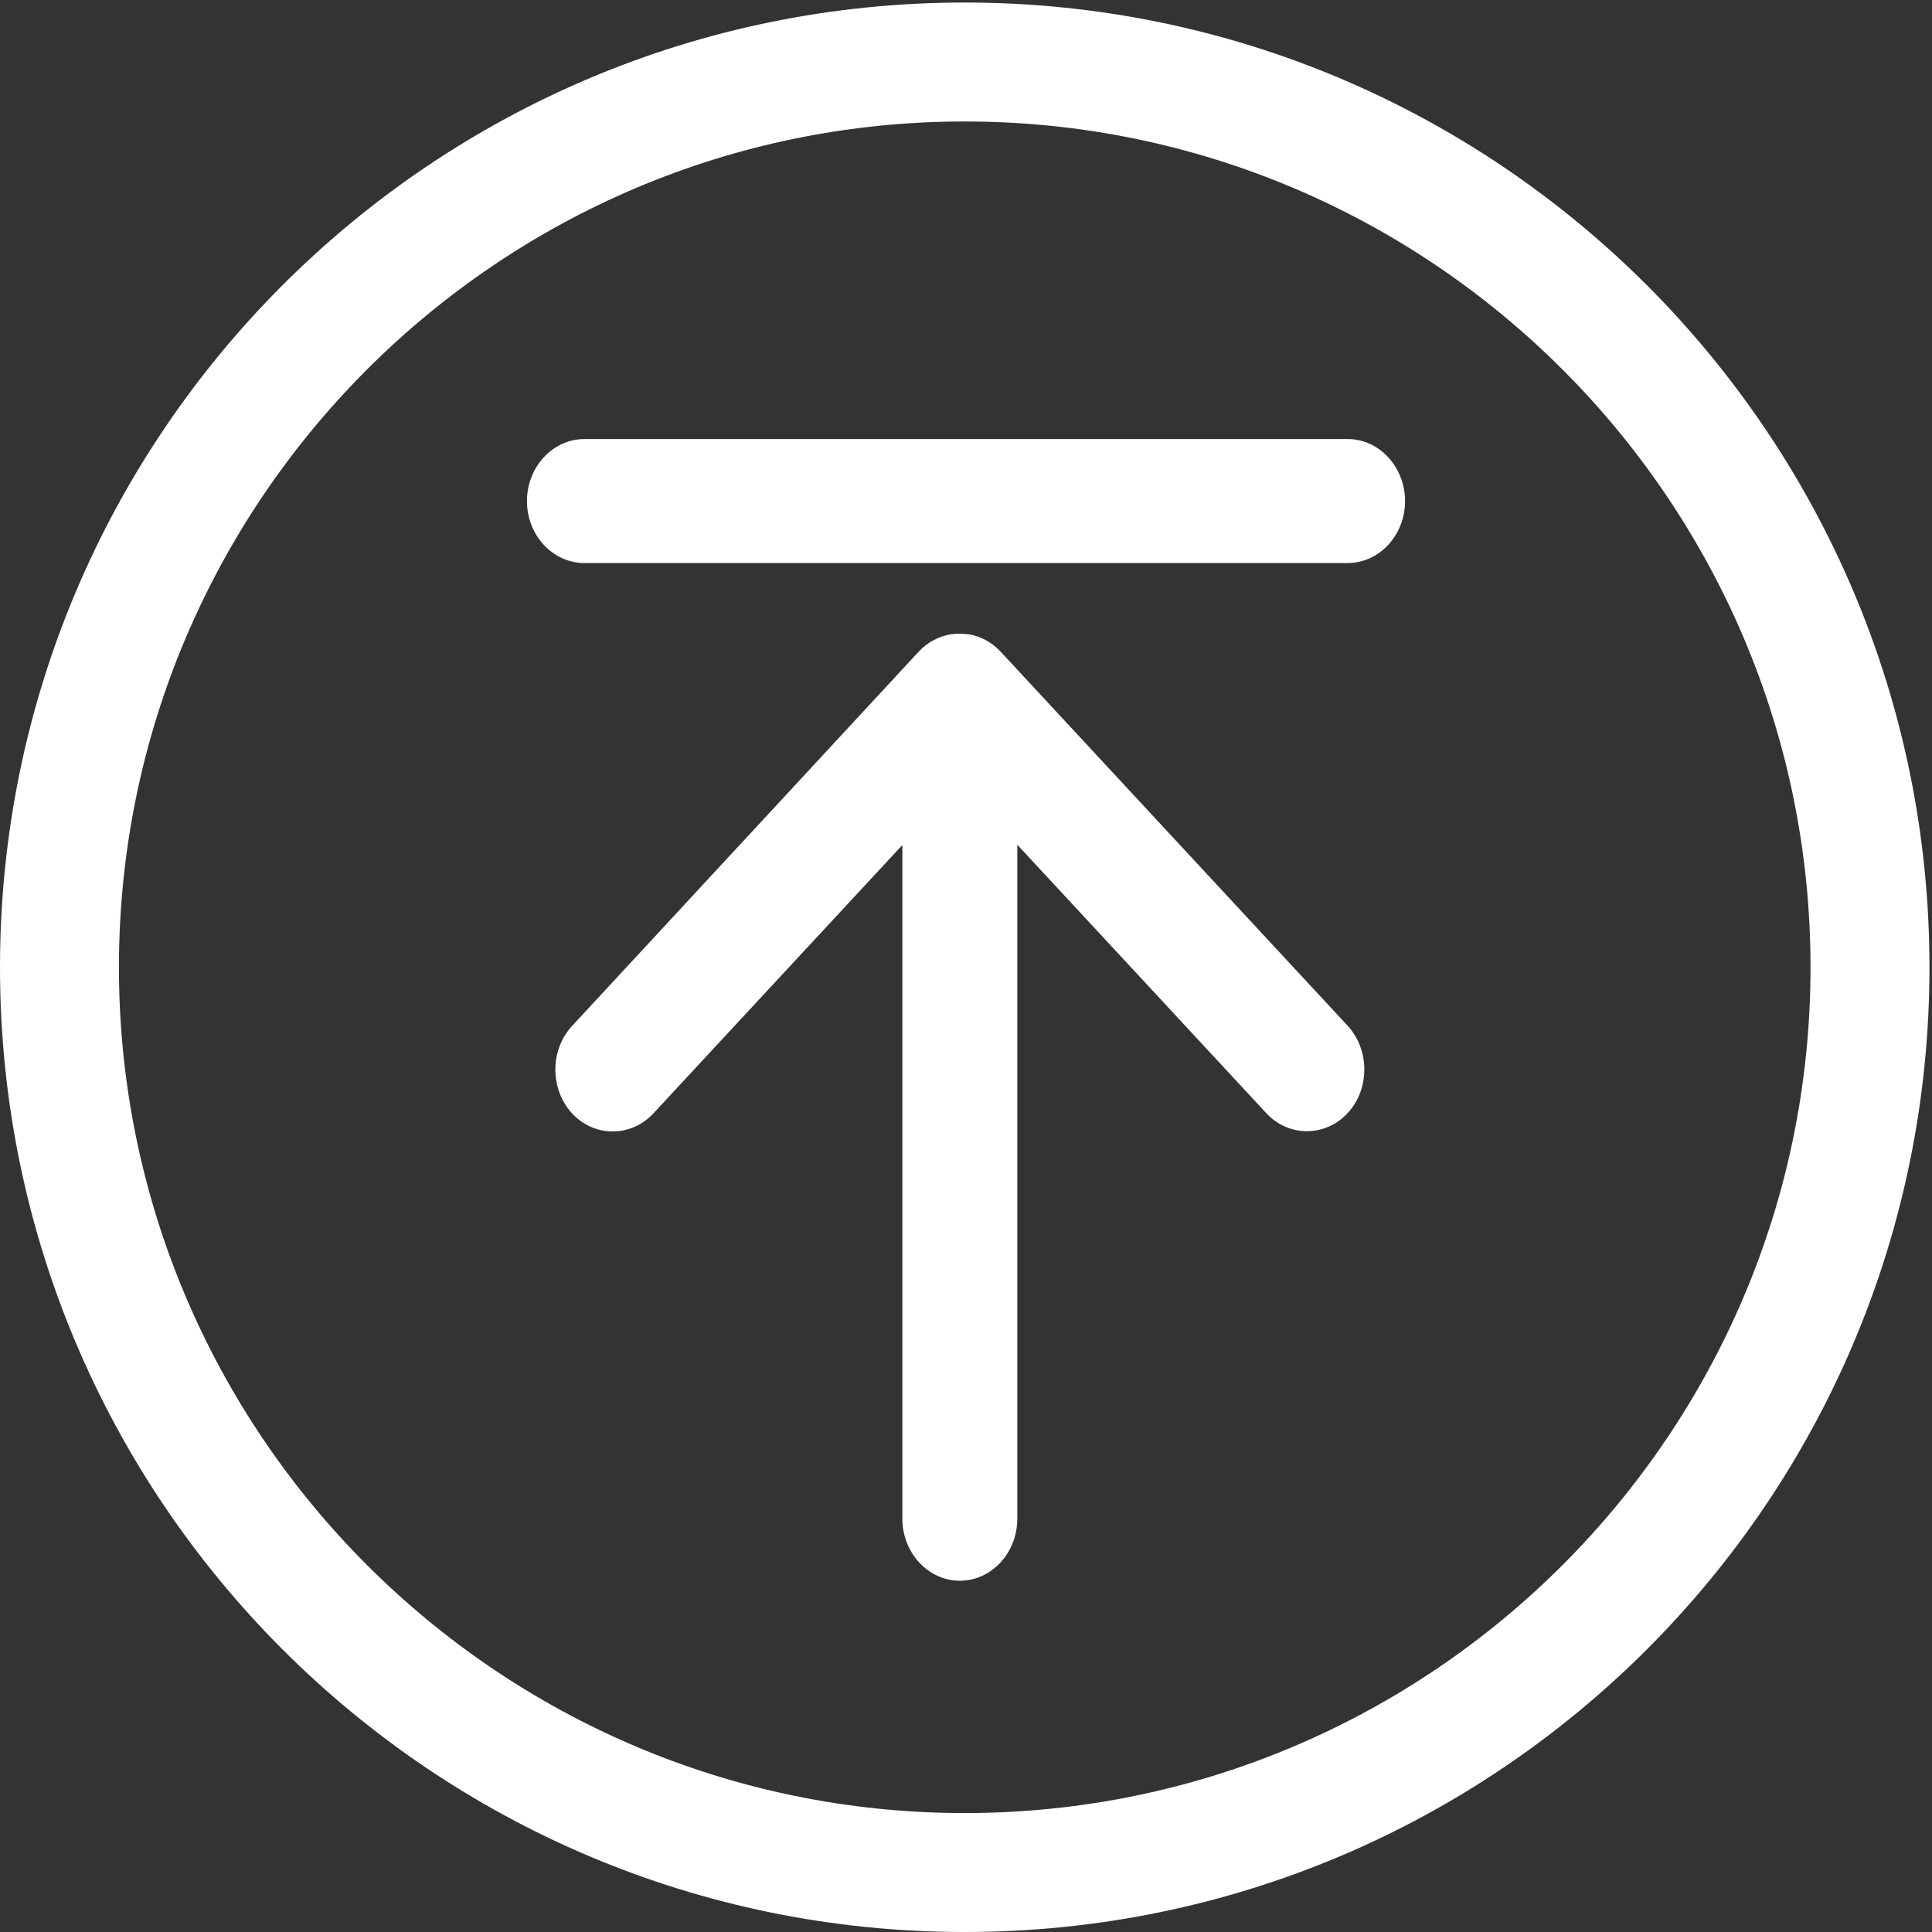 <?xml version="1.0" encoding="UTF-8"?>
<svg width="16px" height="16px" viewBox="0 0 16 16" version="1.1" xmlns="http://www.w3.org/2000/svg" xmlns:xlink="http://www.w3.org/1999/xlink">
    <rect x="0" y="0" width="16" height="16" fill="#333333" stroke="none"/>
    <!-- Generator: Sketch 52.5 (67469) - http://www.bohemiancoding.com/sketch -->
    <title>切图</title>
    <desc>Created with Sketch.</desc>
    <g id="Page-1" stroke="none" stroke-width="1" fill="none" fill-rule="evenodd">
        <g id="切图" transform="translate(-32, -17)" fill="#FFFFFF">
            <g id="分组-14" transform="translate(32, 17)">
                <path d="M11.162,3.636 L4.84,3.636 C4.578,3.636 4.364,3.867 4.364,4.15 C4.364,4.433 4.578,4.663 4.84,4.663 L11.16,4.663 C11.422,4.663 11.636,4.433 11.636,4.15 C11.636,3.867 11.422,3.636 11.162,3.636 Z M8.286,5.396 C8.211,5.316 8.118,5.268 8.022,5.253 L8.02,5.253 C8.013,5.251 8.006,5.251 8.001,5.251 L7.996,5.251 C7.991,5.251 7.984,5.249 7.978,5.249 L7.916,5.249 C7.911,5.249 7.904,5.249 7.899,5.251 L7.894,5.251 C7.887,5.251 7.88,5.253 7.875,5.253 L7.873,5.253 C7.777,5.27 7.683,5.316 7.609,5.396 L4.738,8.496 C4.553,8.695 4.553,9.02 4.738,9.221 C4.923,9.42 5.225,9.42 5.411,9.221 L7.473,6.998 L7.473,12.577 C7.473,12.86 7.687,13.091 7.949,13.091 C8.211,13.091 8.425,12.86 8.425,12.577 L8.425,6.996 L10.487,9.219 C10.672,9.418 10.974,9.418 11.16,9.219 C11.345,9.02 11.345,8.695 11.16,8.494 L8.286,5.396 Z" id="Fill-3"></path>
                <path d="M7.989,0.021 C3.577,0.021 1.99840144e-13,3.599 1.99840144e-13,8.011 C1.99840144e-13,12.423 3.577,16 7.989,16 C12.401,16 15.979,12.423 15.979,8.011 C15.979,3.599 12.401,0.021 7.989,0.021 Z M7.989,15.015 C4.128,15.015 0.985,11.872 0.985,8.011 C0.985,4.149 4.128,1.006 7.989,1.006 C11.852,1.006 14.994,4.149 14.994,8.011 C14.994,11.874 11.851,15.015 7.989,15.015 Z" id="Fill-1"></path>
            </g>
        </g>
    </g>
</svg>